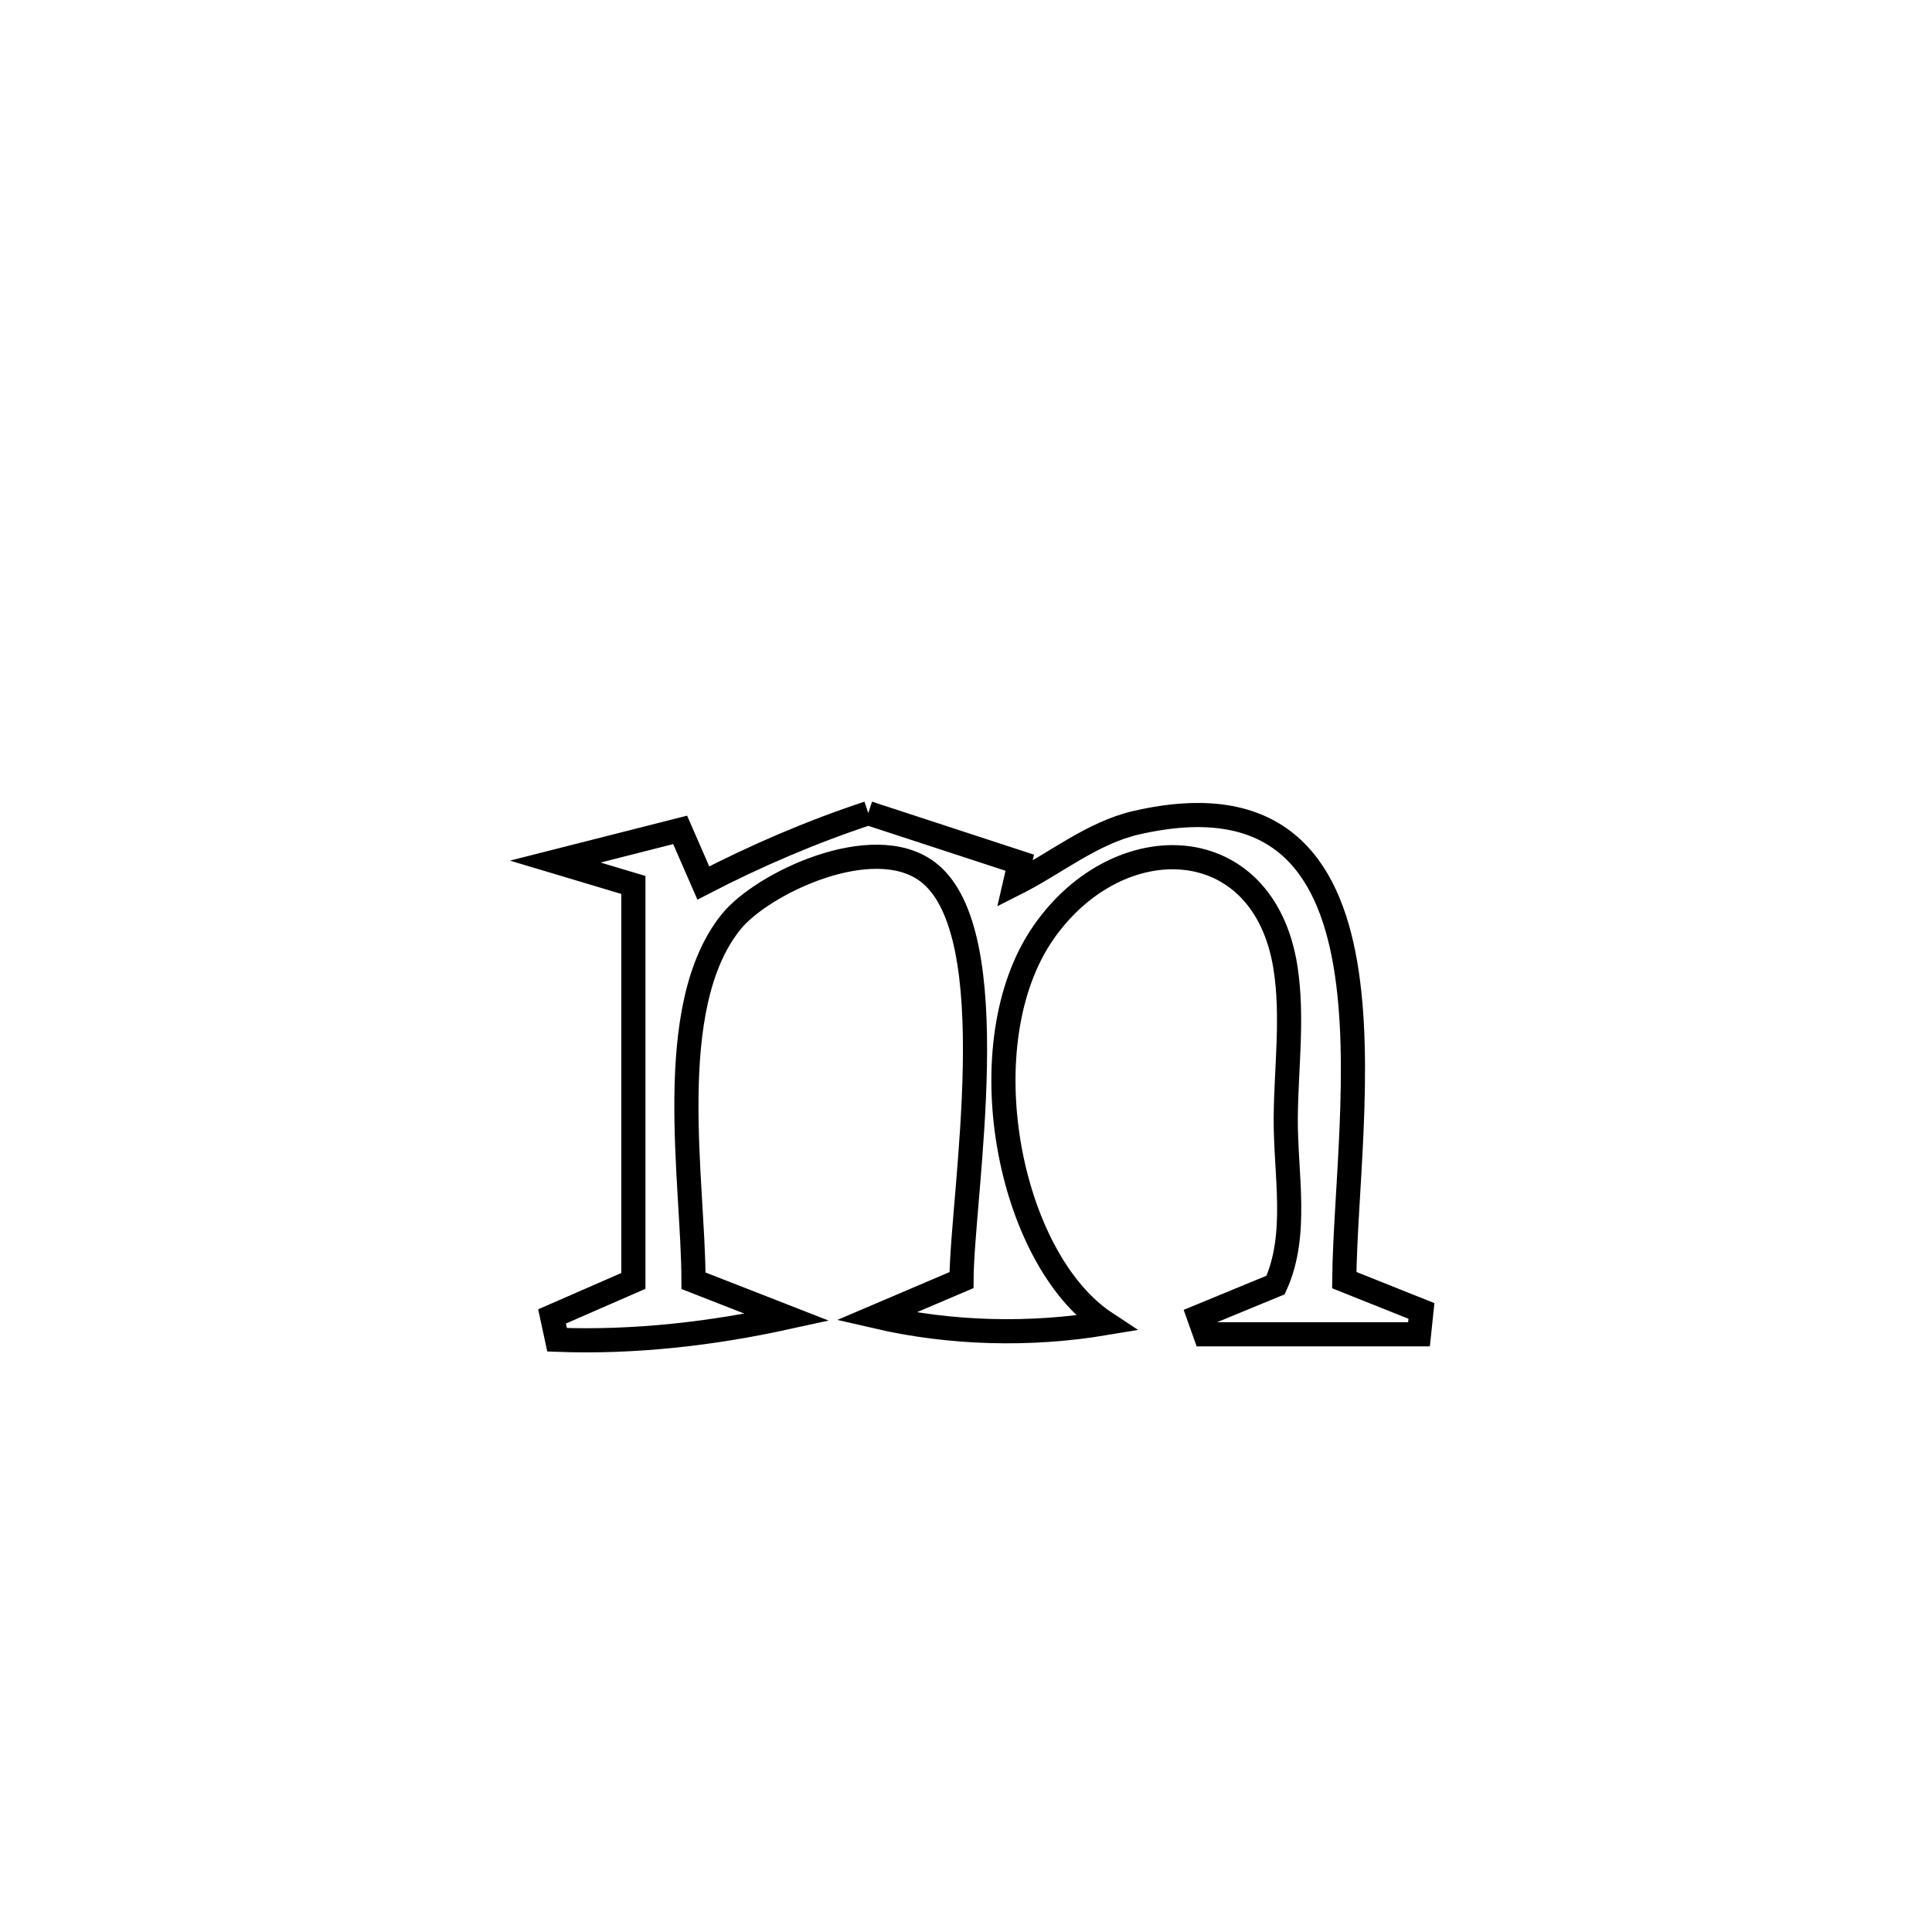 <svg xmlns="http://www.w3.org/2000/svg" viewBox="0.0 0.0 24.0 24.0" height="200px" width="200px"><path fill="none" stroke="black" stroke-width=".3" stroke-opacity="1.0"  filling="0" d="M10.786 10.101 L10.786 10.101 C11.413 10.306 12.041 10.512 12.668 10.717 L12.668 10.717 C12.648 10.805 12.627 10.893 12.607 10.98 L12.607 10.98 C13.11 10.727 13.566 10.346 14.115 10.22 C15.845 9.823 16.496 10.716 16.712 11.972 C16.928 13.228 16.709 14.847 16.699 15.902 L16.699 15.902 C17.019 16.03 17.339 16.157 17.658 16.285 L17.658 16.285 C17.648 16.382 17.637 16.478 17.627 16.575 L17.627 16.575 C16.741 16.575 15.856 16.575 14.971 16.575 L14.971 16.575 C14.945 16.502 14.919 16.429 14.893 16.356 L14.893 16.356 C15.21 16.225 15.528 16.094 15.846 15.963 L15.846 15.963 C16.132 15.331 15.967 14.579 15.972 13.885 C15.977 13.262 16.065 12.631 15.968 12.016 C15.697 10.307 13.902 10.247 12.97 11.573 C12.002 12.95 12.518 15.633 13.736 16.436 L13.736 16.436 C12.797 16.593 11.81 16.569 10.883 16.354 L10.883 16.354 C11.236 16.203 11.59 16.053 11.944 15.902 L11.944 15.902 C11.95 14.837 12.522 11.577 11.521 10.828 C10.837 10.317 9.464 10.977 9.082 11.451 C8.227 12.513 8.614 14.678 8.615 15.91 L8.615 15.91 C9.002 16.061 9.39 16.213 9.777 16.364 L9.777 16.364 C8.842 16.569 7.876 16.679 6.92 16.643 L6.92 16.643 C6.899 16.547 6.879 16.45 6.858 16.353 L6.858 16.353 C7.195 16.206 7.532 16.059 7.868 15.912 L7.868 15.912 C7.868 14.272 7.868 12.632 7.868 10.993 L7.868 10.993 C7.545 10.896 7.222 10.8 6.898 10.703 L6.898 10.703 C7.415 10.572 7.932 10.44 8.449 10.309 L8.449 10.309 C8.545 10.529 8.641 10.749 8.737 10.969 L8.737 10.969 C9.396 10.628 10.081 10.334 10.786 10.101 L10.786 10.101"></path></svg>